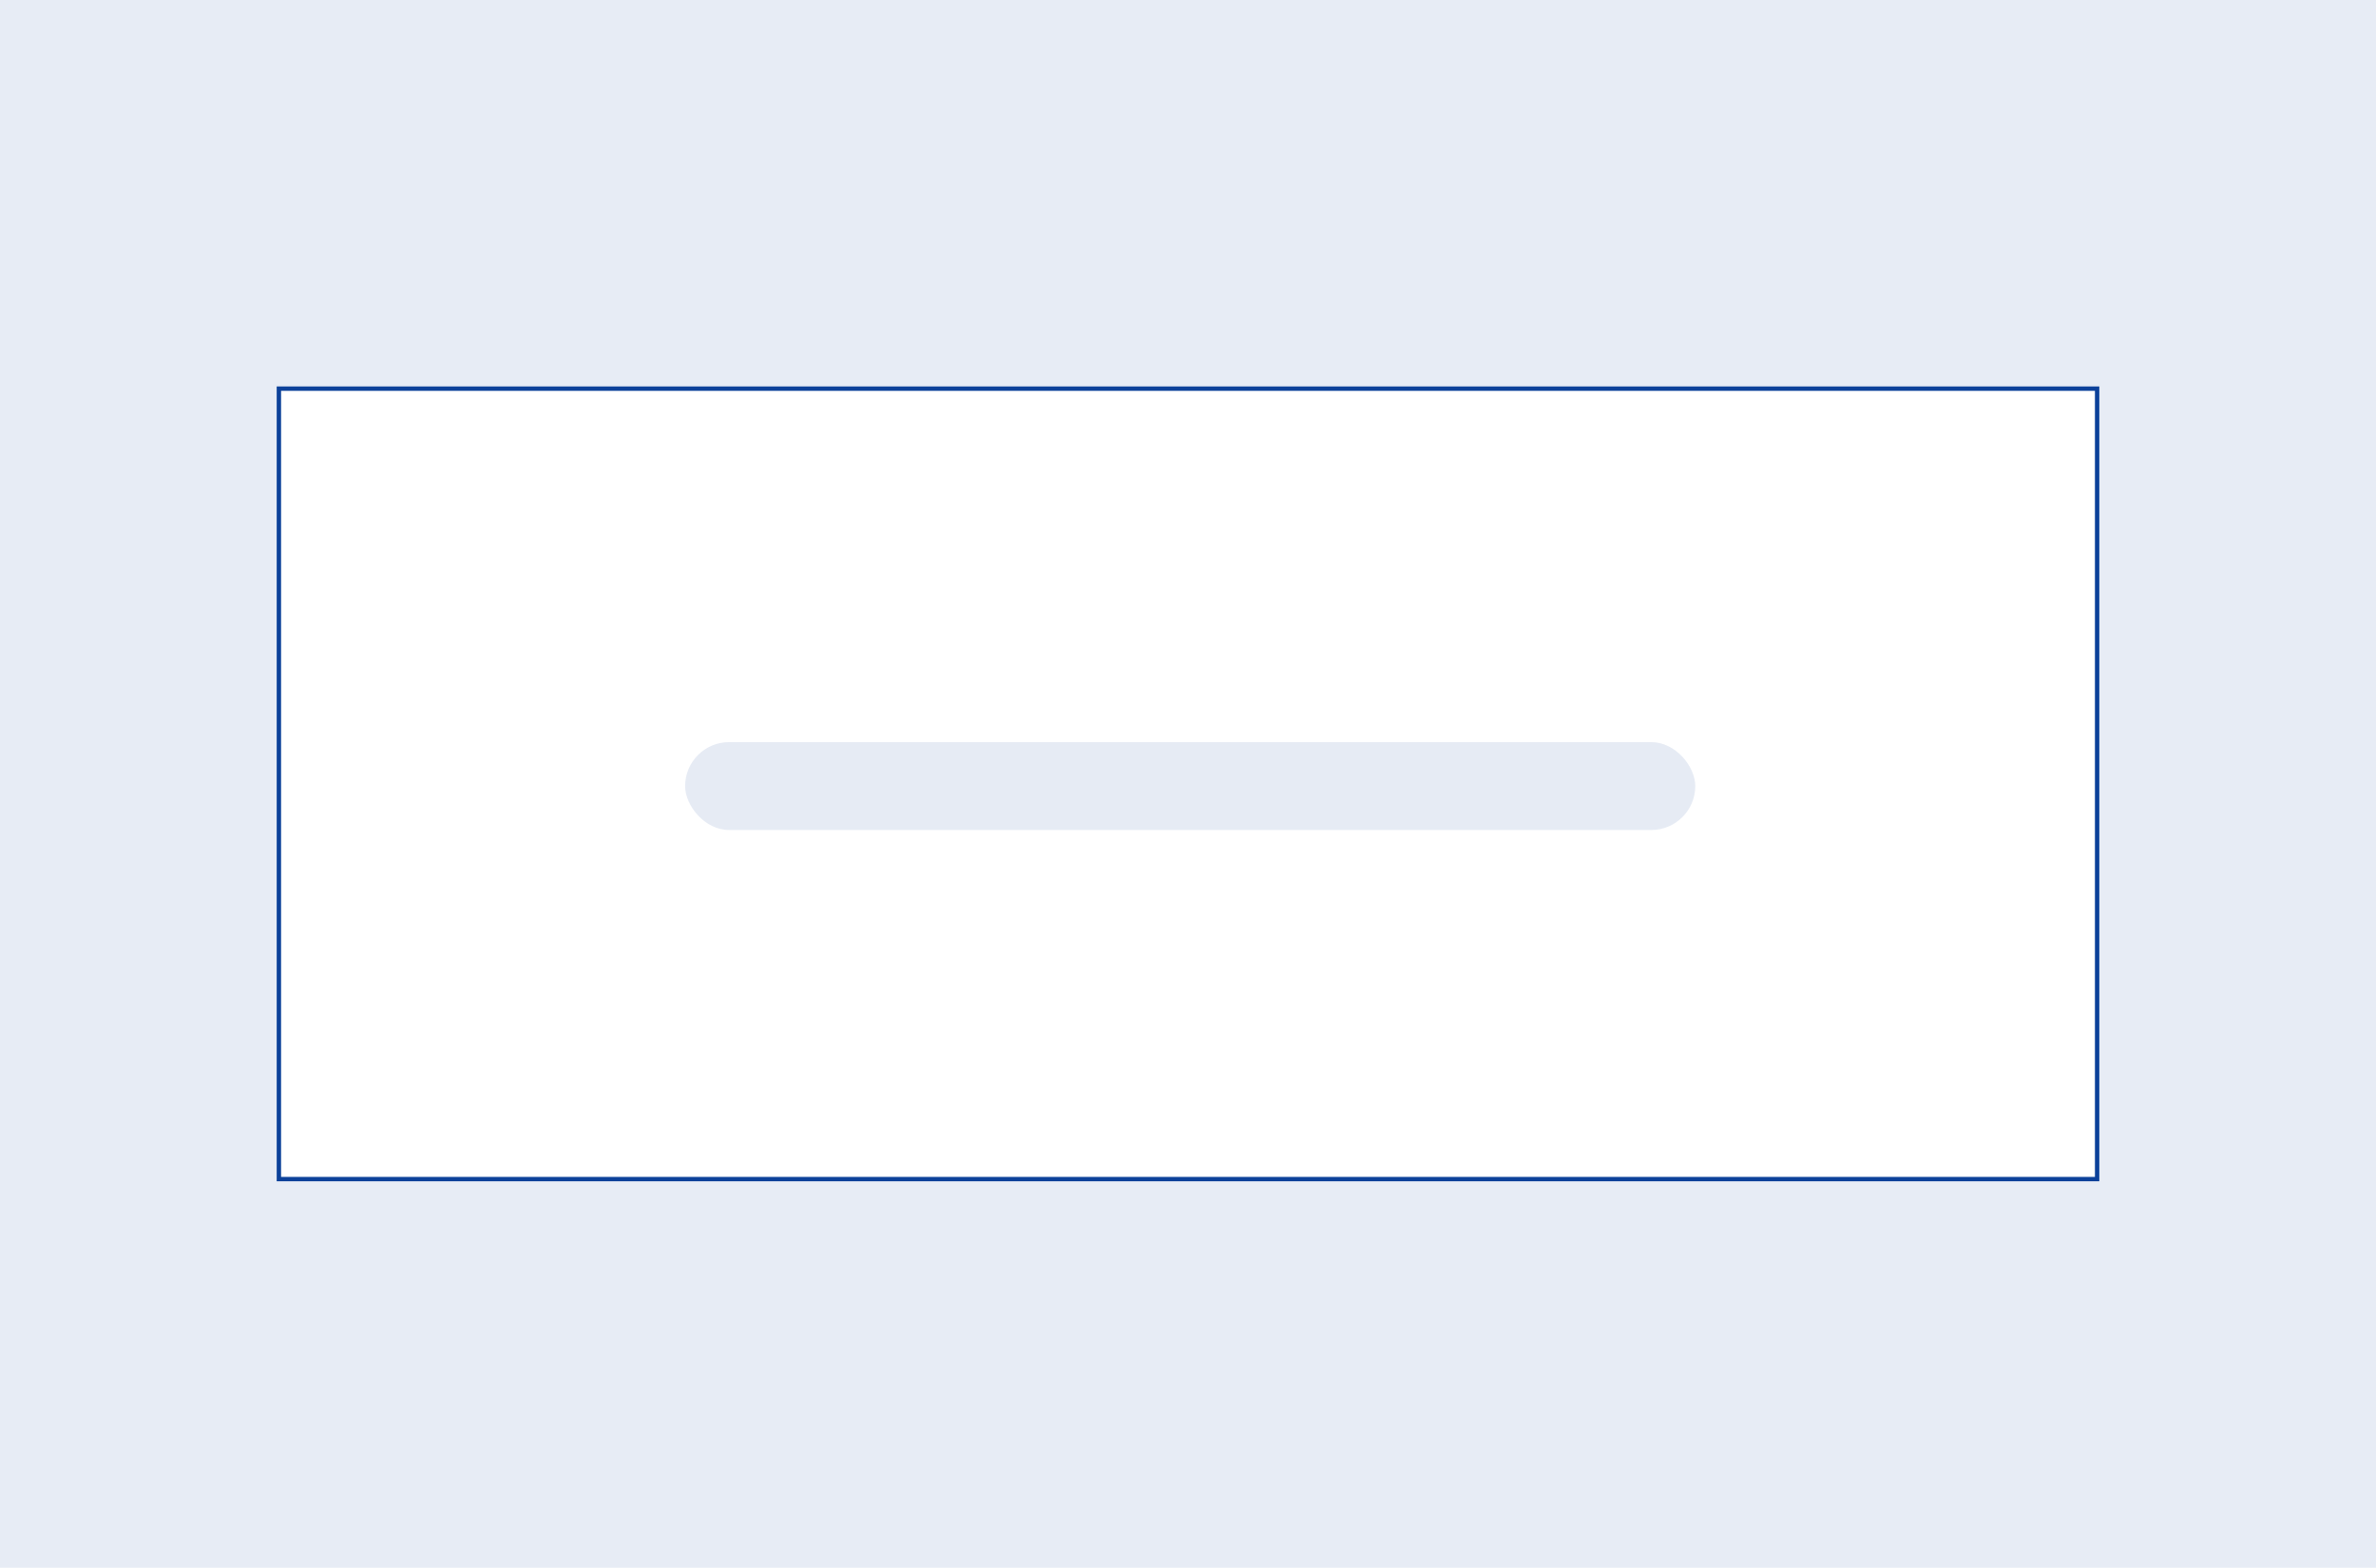 <svg width="541" height="357" viewBox="0 0 541 357" fill="none" xmlns="http://www.w3.org/2000/svg"><rect width="541" height="357" fill="#E7ECF5"/><rect x="63.5" y="88.5" width="414" height="180" fill="white" stroke="#0C419A"/><rect opacity="0.5" x="156" y="169" width="230" height="20" rx="10" fill="#CED9EB"/></svg>
